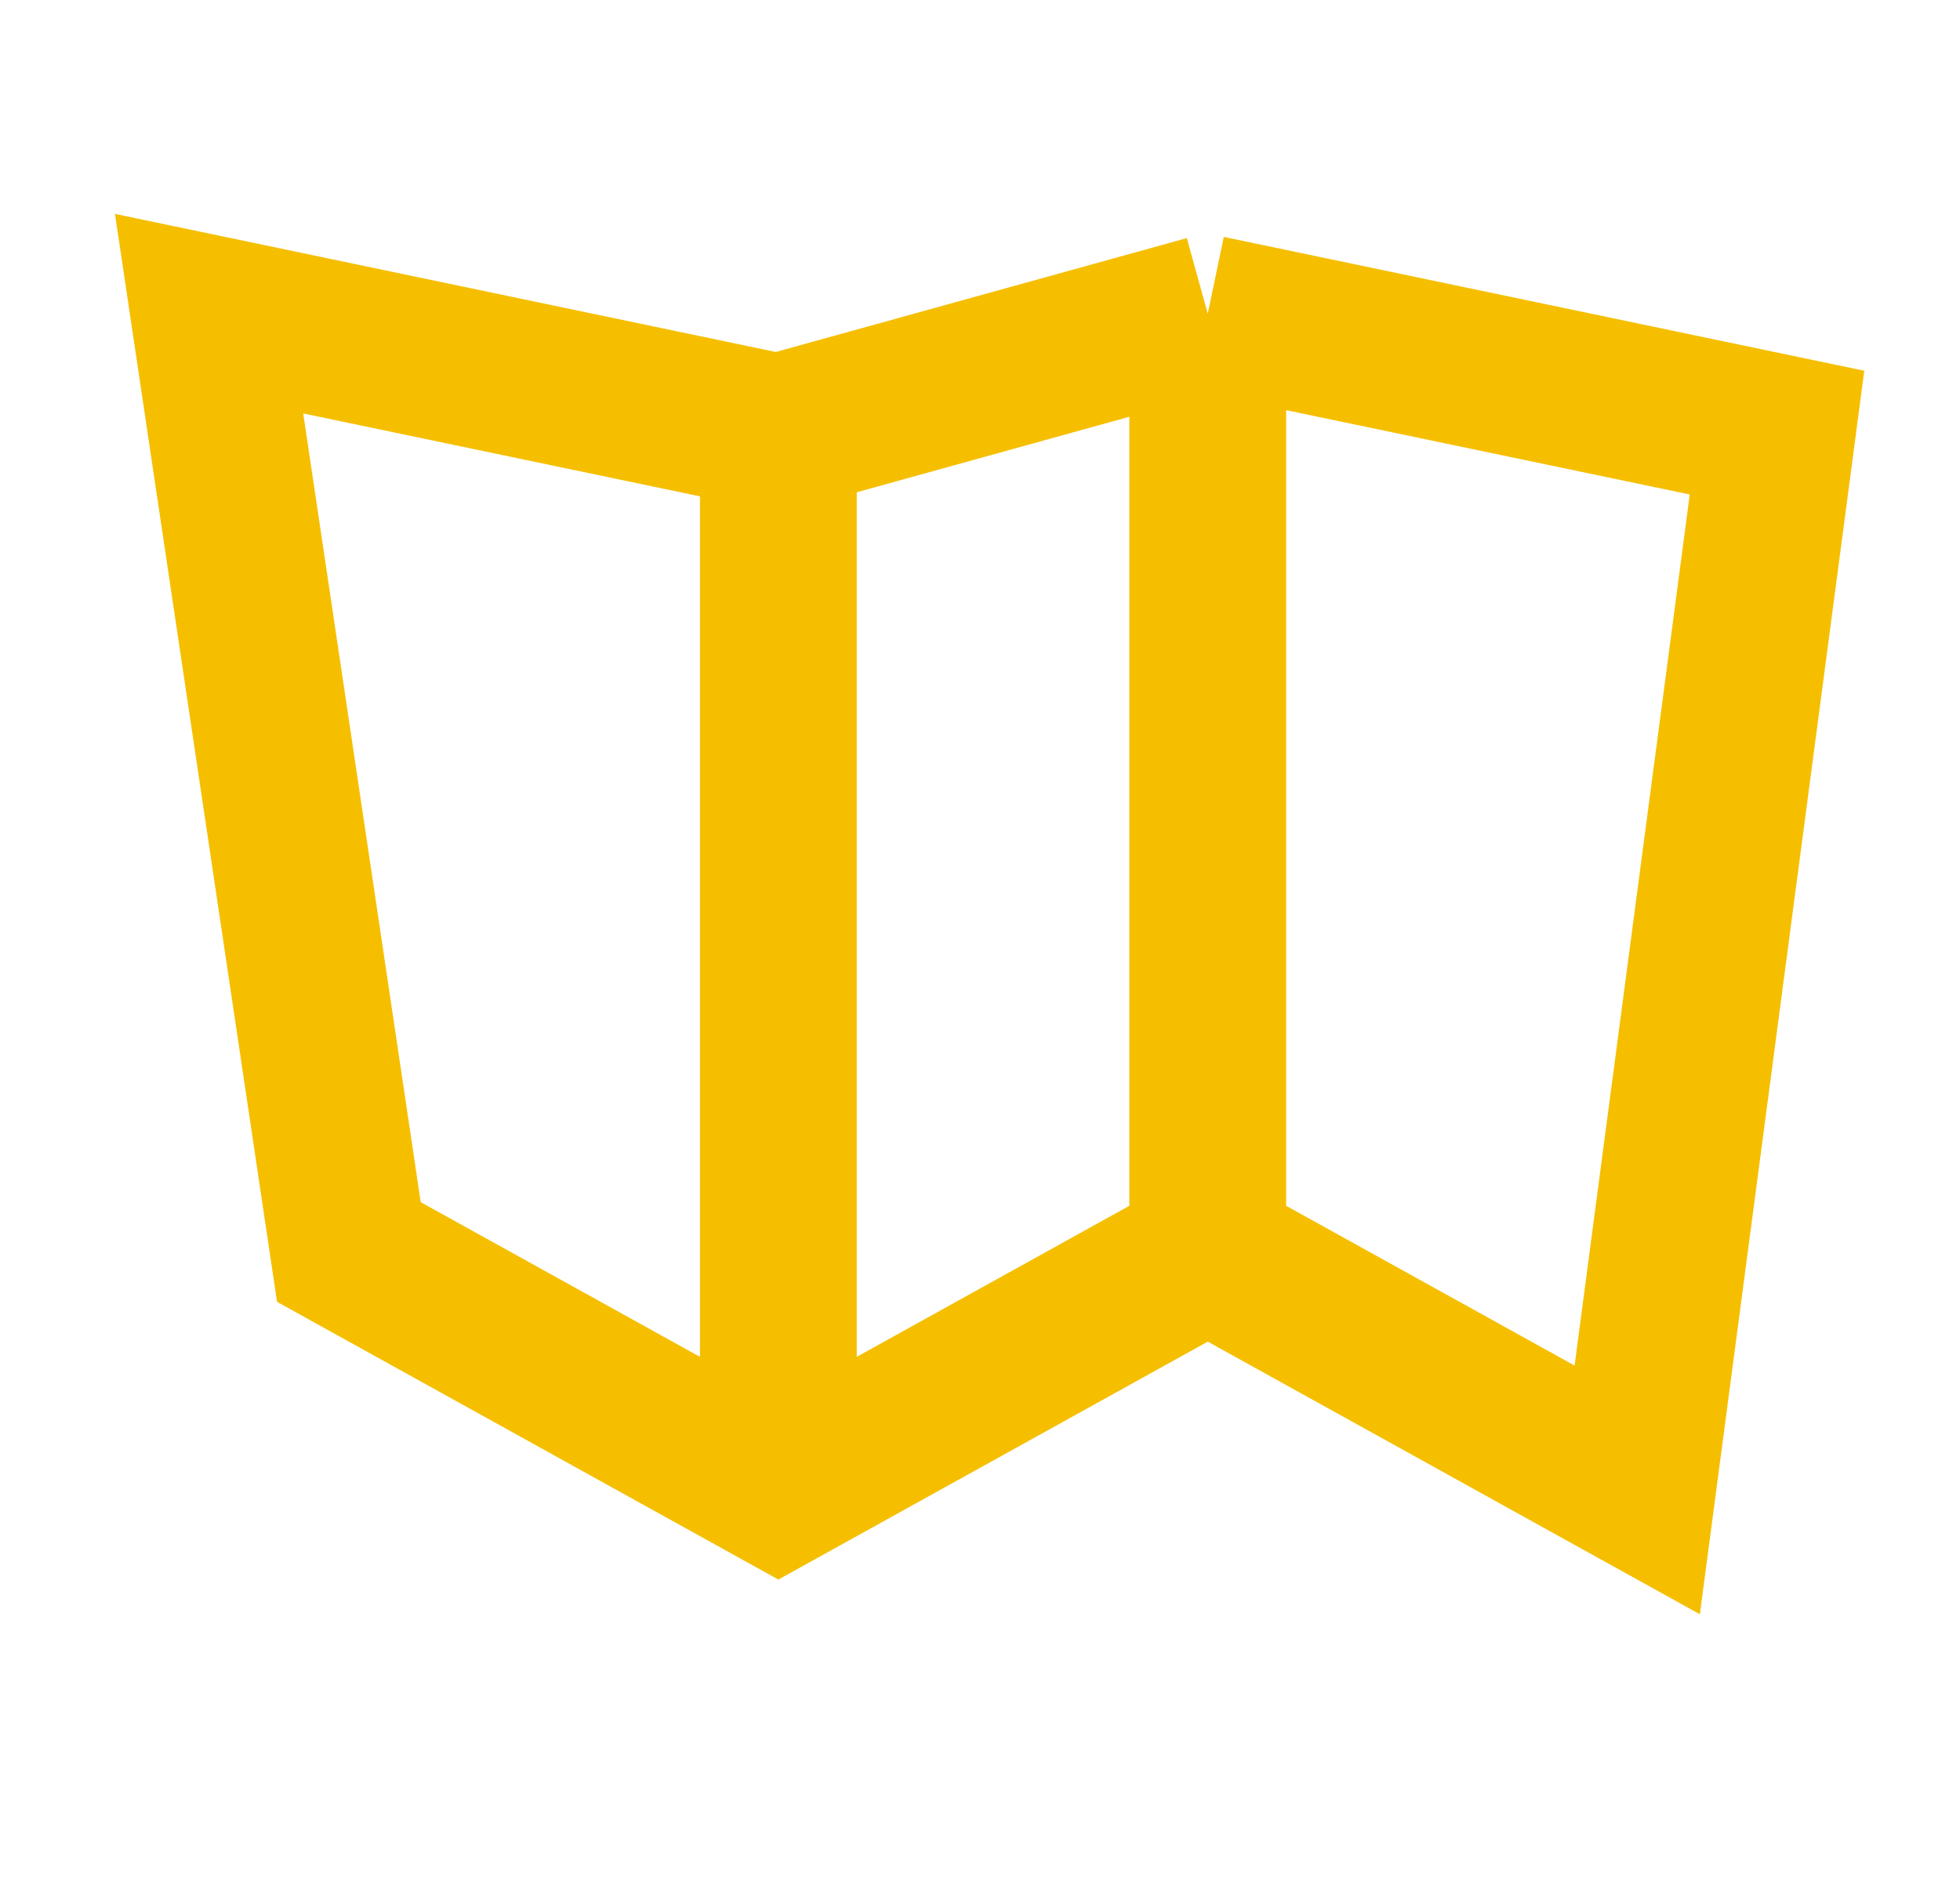 <svg xmlns="http://www.w3.org/2000/svg" width="25" height="24" viewBox="0 0 25 24" fill="none">
  <path d="M15.405 15.966L9.928 19L4.45 15.966L2.667 4L9.928 5.517M15.405 15.966L20.883 19L22.666 5.517L15.405 4M15.405 15.966V4M15.405 4L9.928 5.517M9.928 5.517V18.831" stroke="#F5BF00" stroke-width="2"/>
</svg>